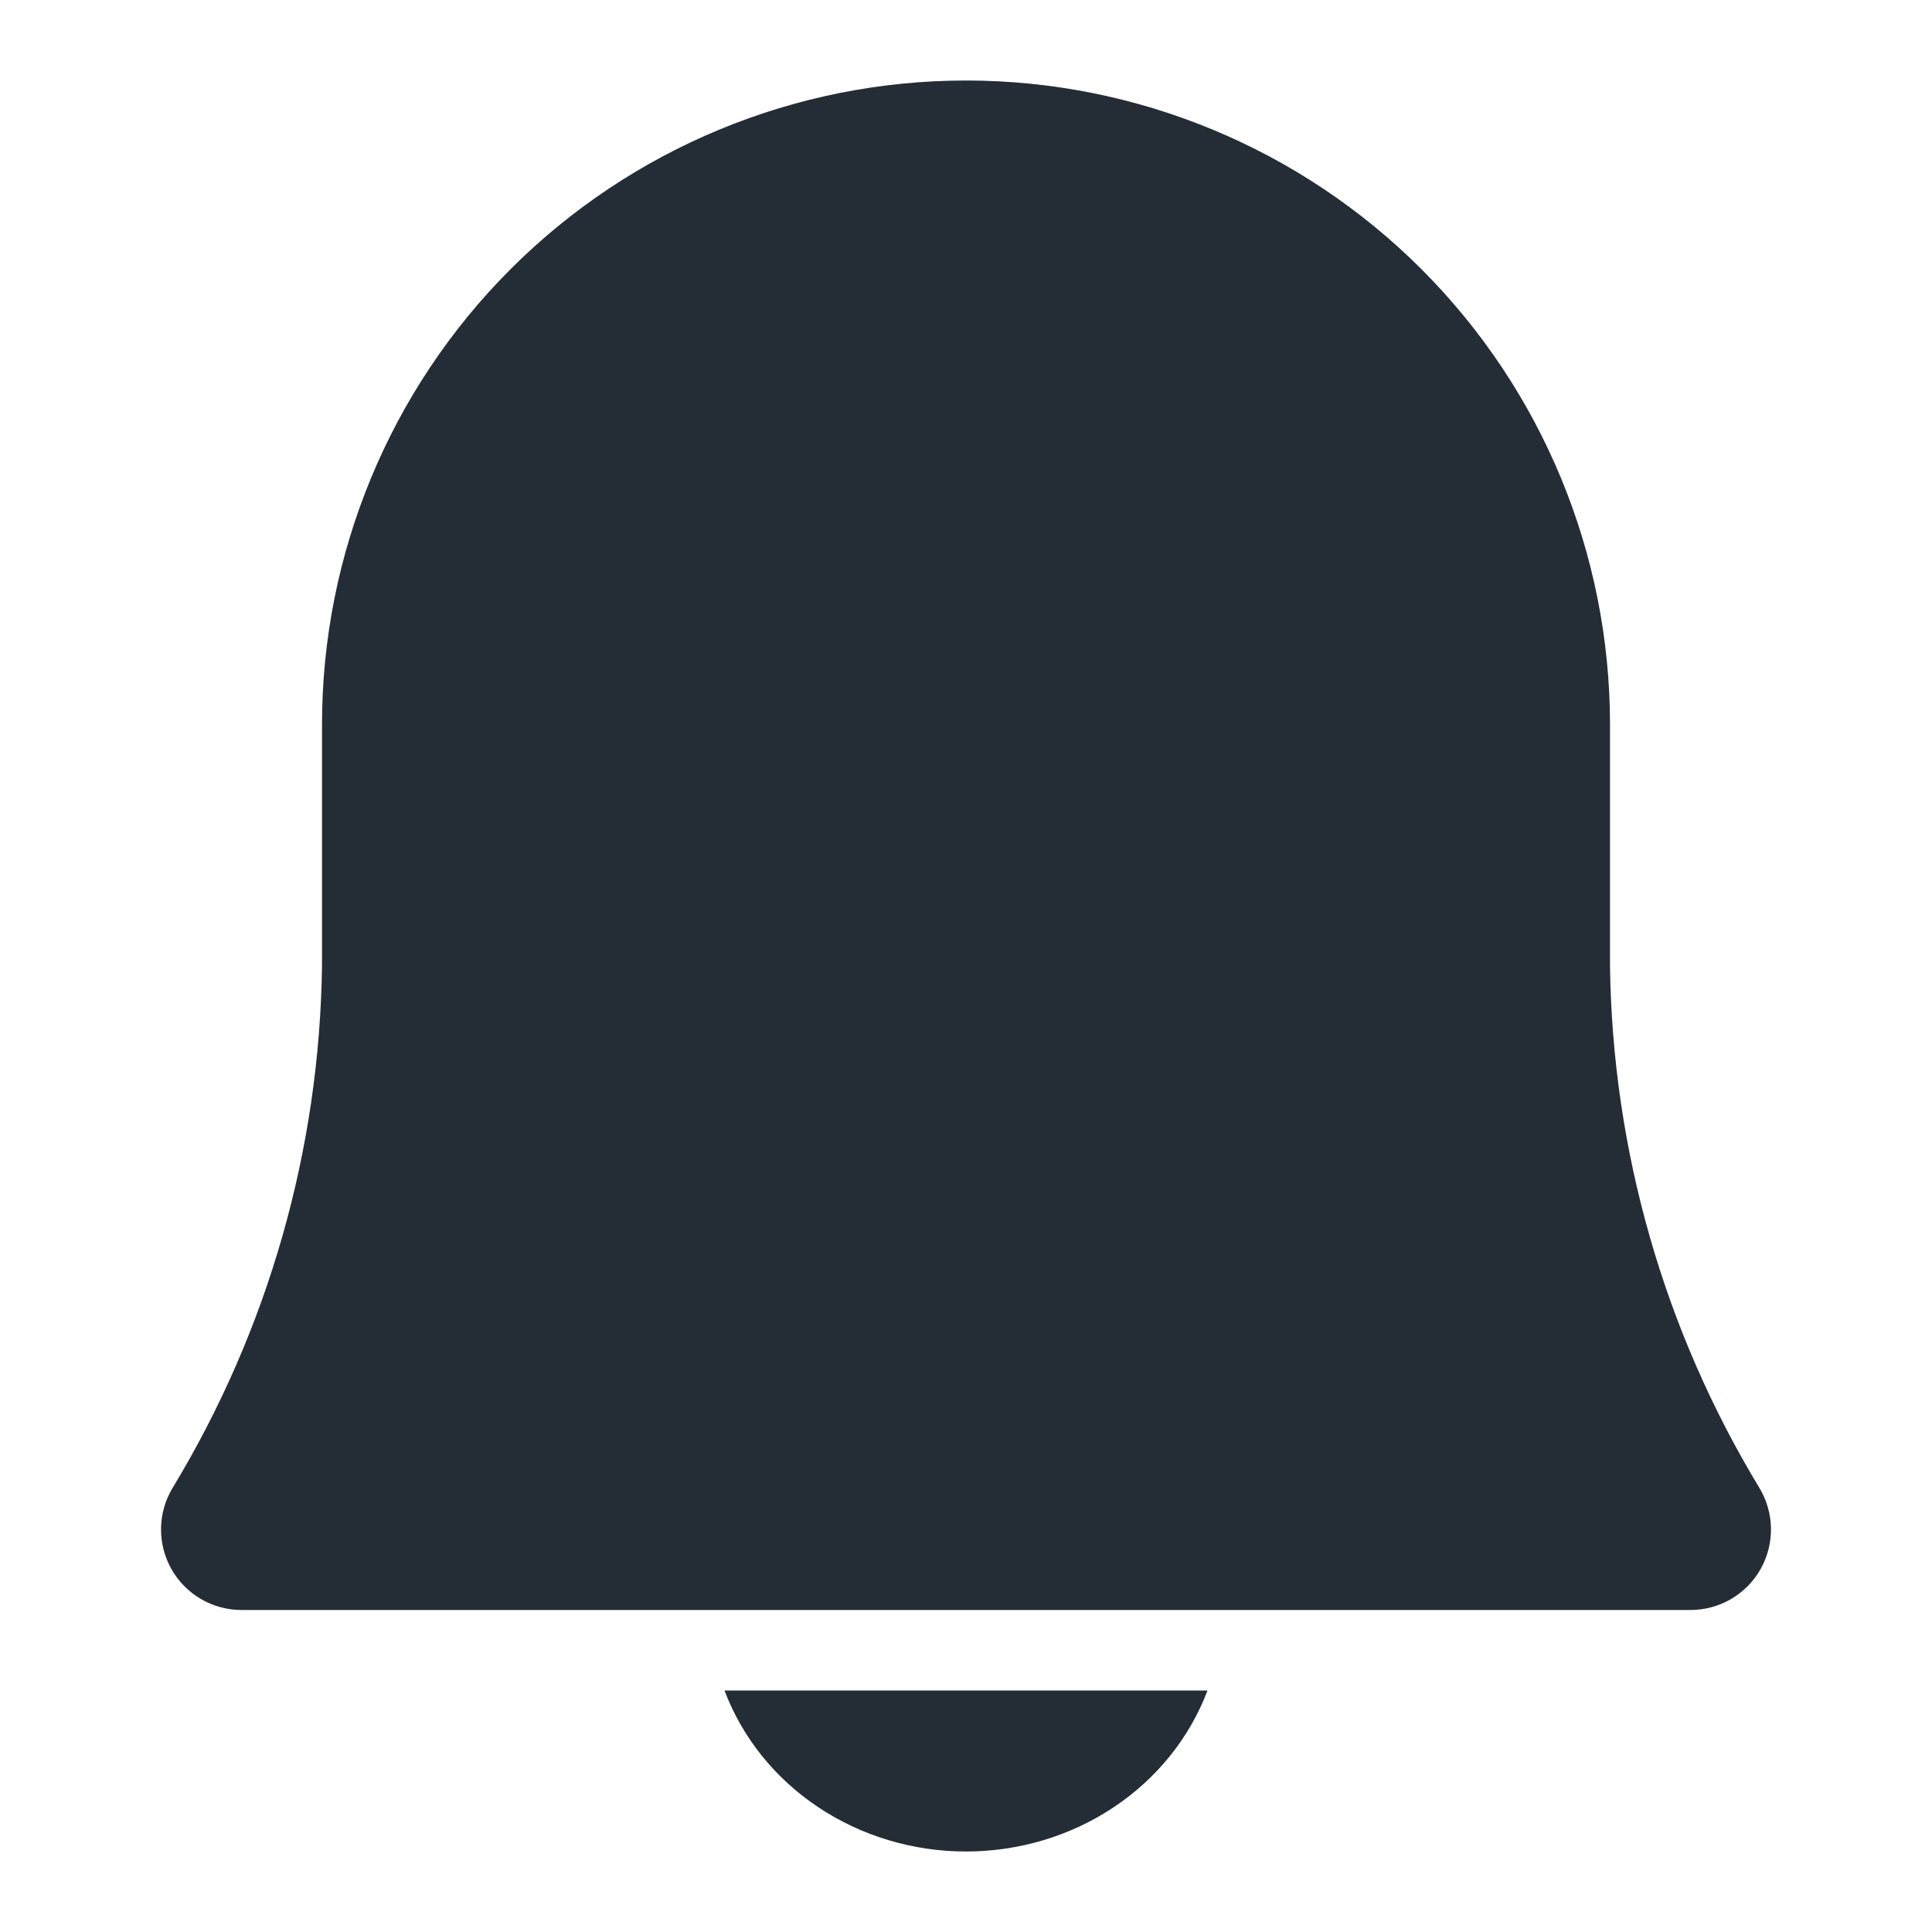 <svg width="24" height="24" viewBox="0 0 24 24" fill="none" xmlns="http://www.w3.org/2000/svg">
<path fill-rule="evenodd" clip-rule="evenodd" d="M12 1C9.878 1 7.843 1.843 6.343 3.343C4.843 4.843 4 6.878 4 9V11.994C3.971 14.283 3.331 16.523 2.145 18.482C1.958 18.791 1.952 19.176 2.129 19.491C2.306 19.805 2.639 20 3 20H21C21.361 20 21.694 19.805 21.871 19.491C22.048 19.176 22.042 18.791 21.855 18.482C20.669 16.523 20.029 14.283 20 11.994V9C20 6.878 19.157 4.843 17.657 3.343C16.157 1.843 14.122 1 12 1Z" fill="#242D35"/>
<path d="M10.165 22.45C9.627 22.092 9.221 21.585 9 21H15C14.779 21.585 14.373 22.092 13.835 22.45C13.298 22.808 12.657 23 12 23C11.343 23 10.702 22.808 10.165 22.45Z" fill="#242D35"/>
</svg>

